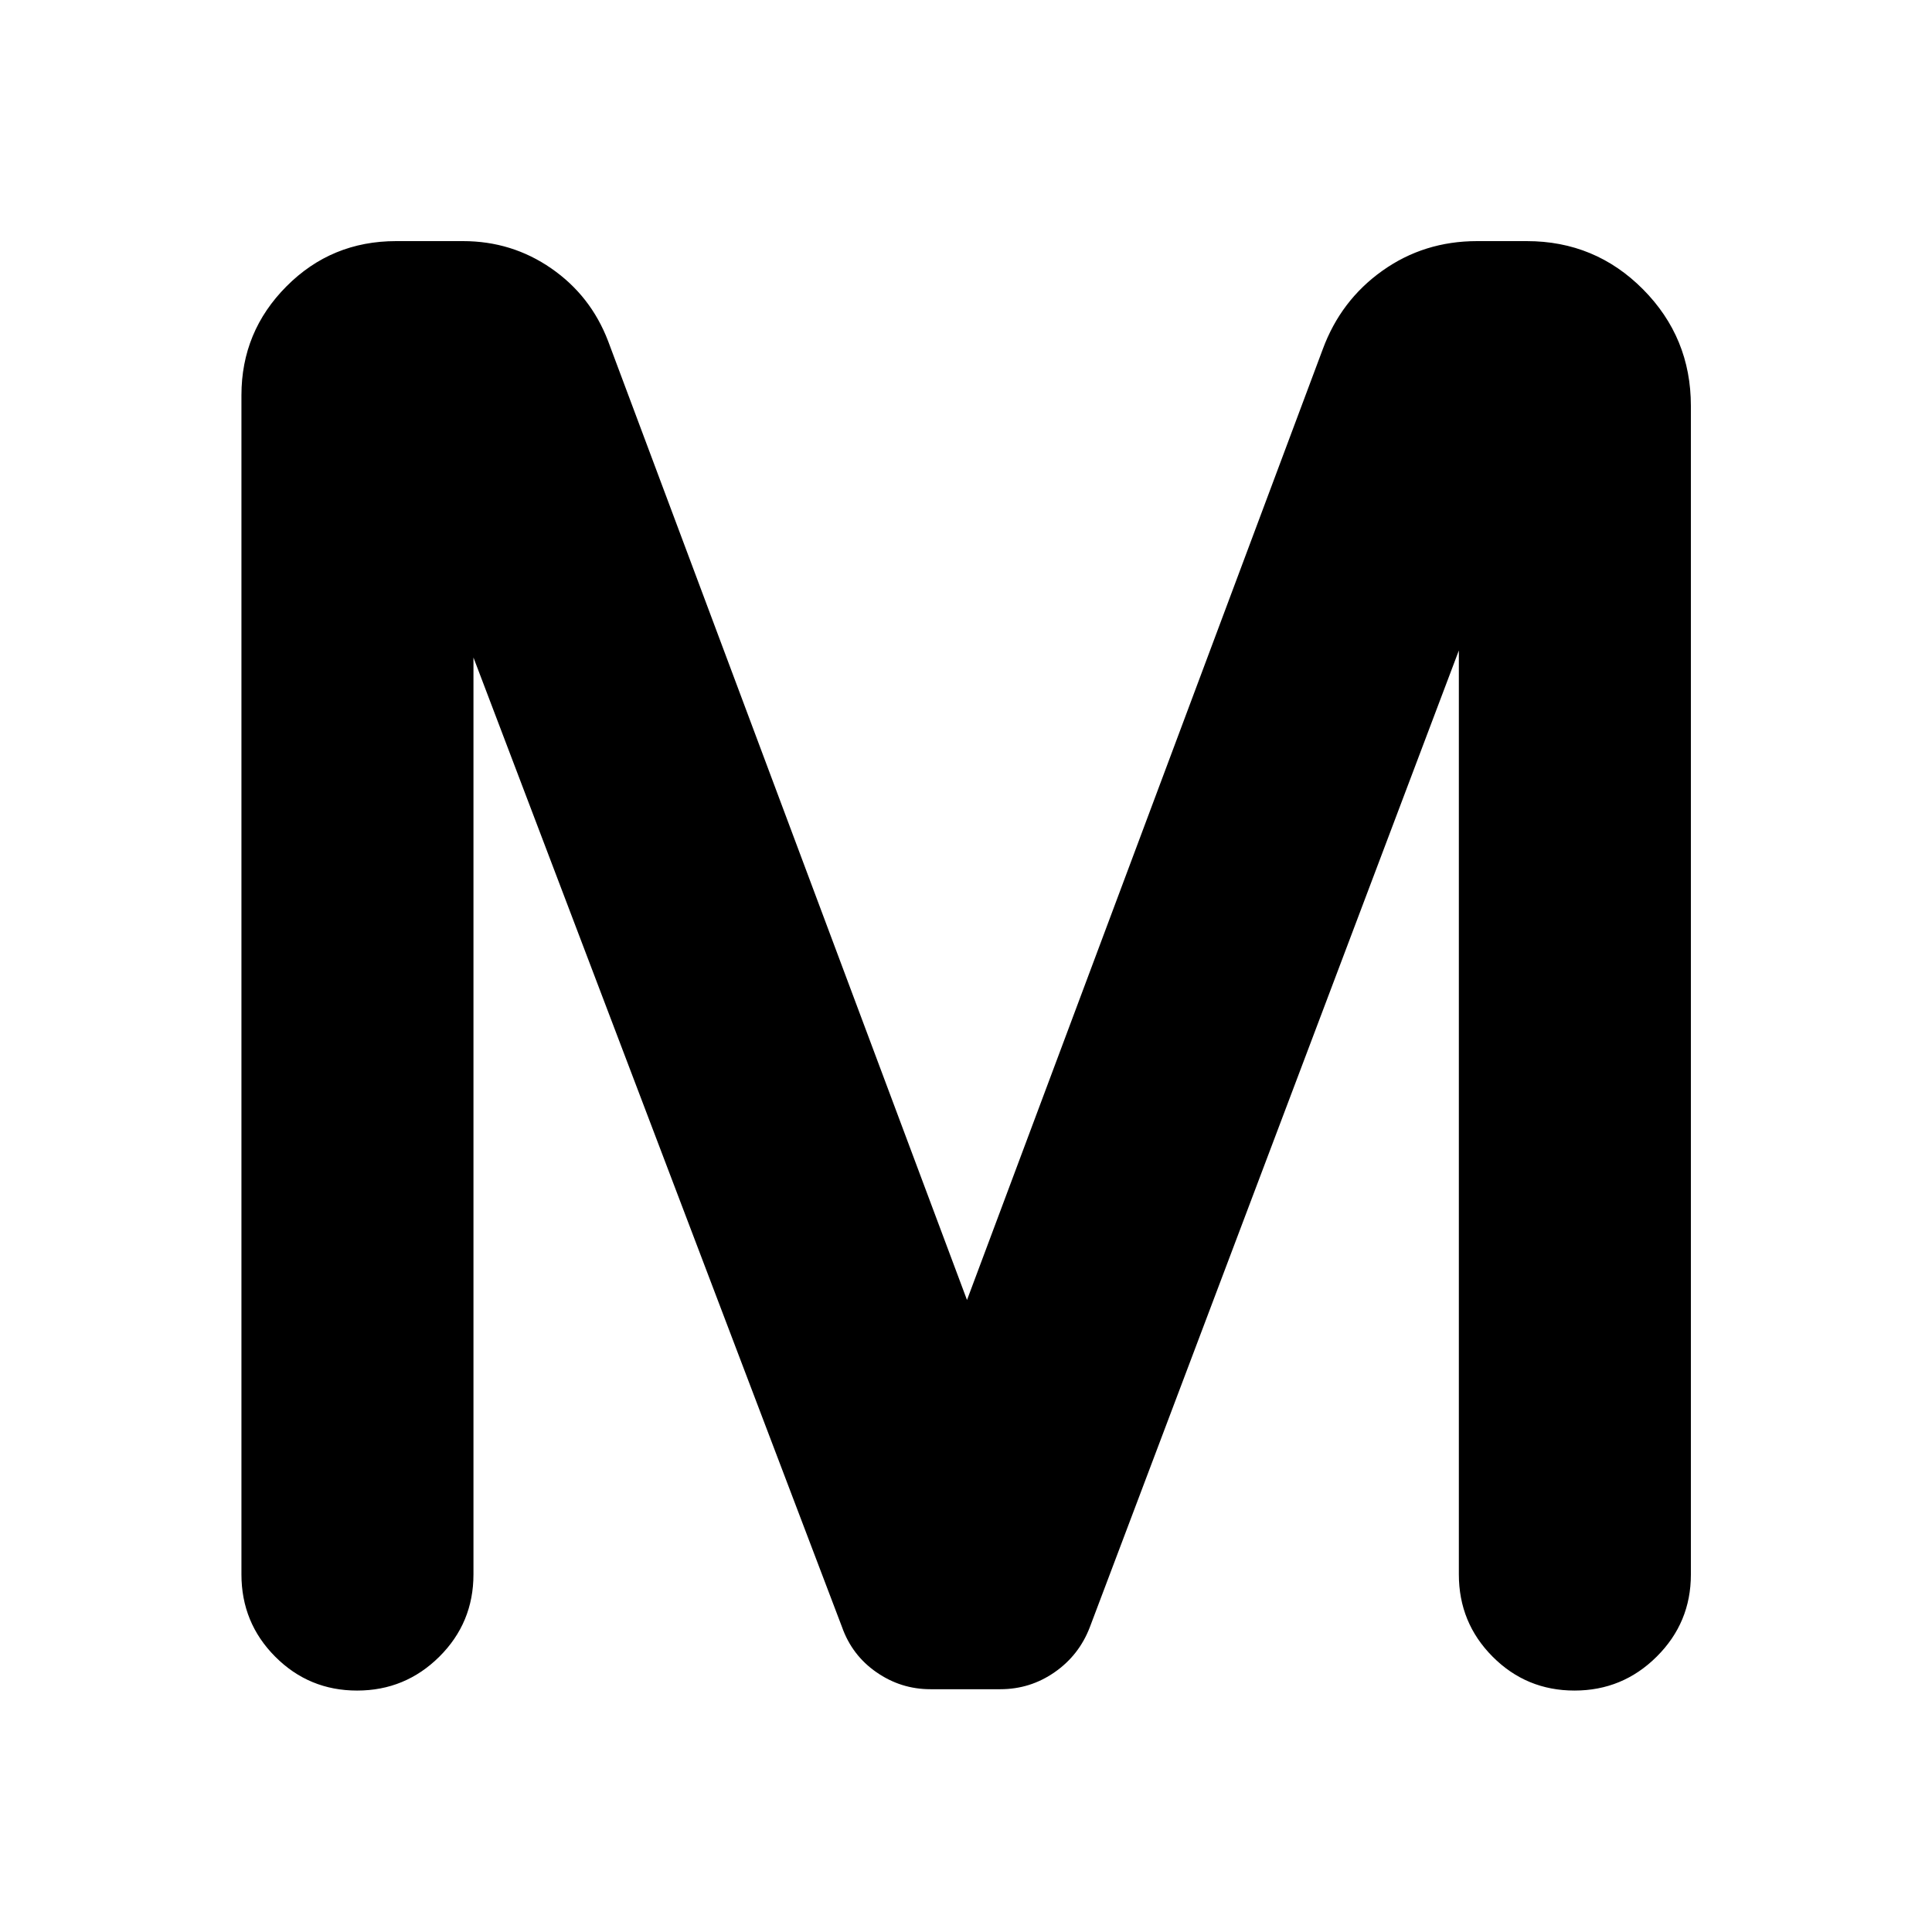 <svg xmlns="http://www.w3.org/2000/svg" height="40" viewBox="0 -960 960 960" width="40"><path d="M119.97-177.7v-585.91q0-31.62 22.37-54.1 22.36-22.48 54.47-22.48h33.26q24.29 0 43.87 13.56t28.2 36.05L480.5-314.04l176.73-472.32q8.96-24.38 29.66-39.1 20.69-14.73 47.03-14.73h24.74q33.96 0 57.75 23.95 23.78 23.96 23.78 57.89v580.77q0 23.85-16.96 40.73-16.95 16.88-40.86 16.88-23.92 0-40.69-16.84-16.78-16.84-16.78-40.89v-459.09L541.51-151.41q-5.34 13.89-17.48 22.33-12.13 8.44-26.97 8.44h-34.73q-14.68 0-26.84-8.44-12.17-8.44-17.14-22.56L235.26-633.29v455.59q0 24.05-16.95 40.89-16.96 16.84-40.87 16.84-23.91 0-40.69-16.84-16.78-16.84-16.78-40.89Z"/></svg>